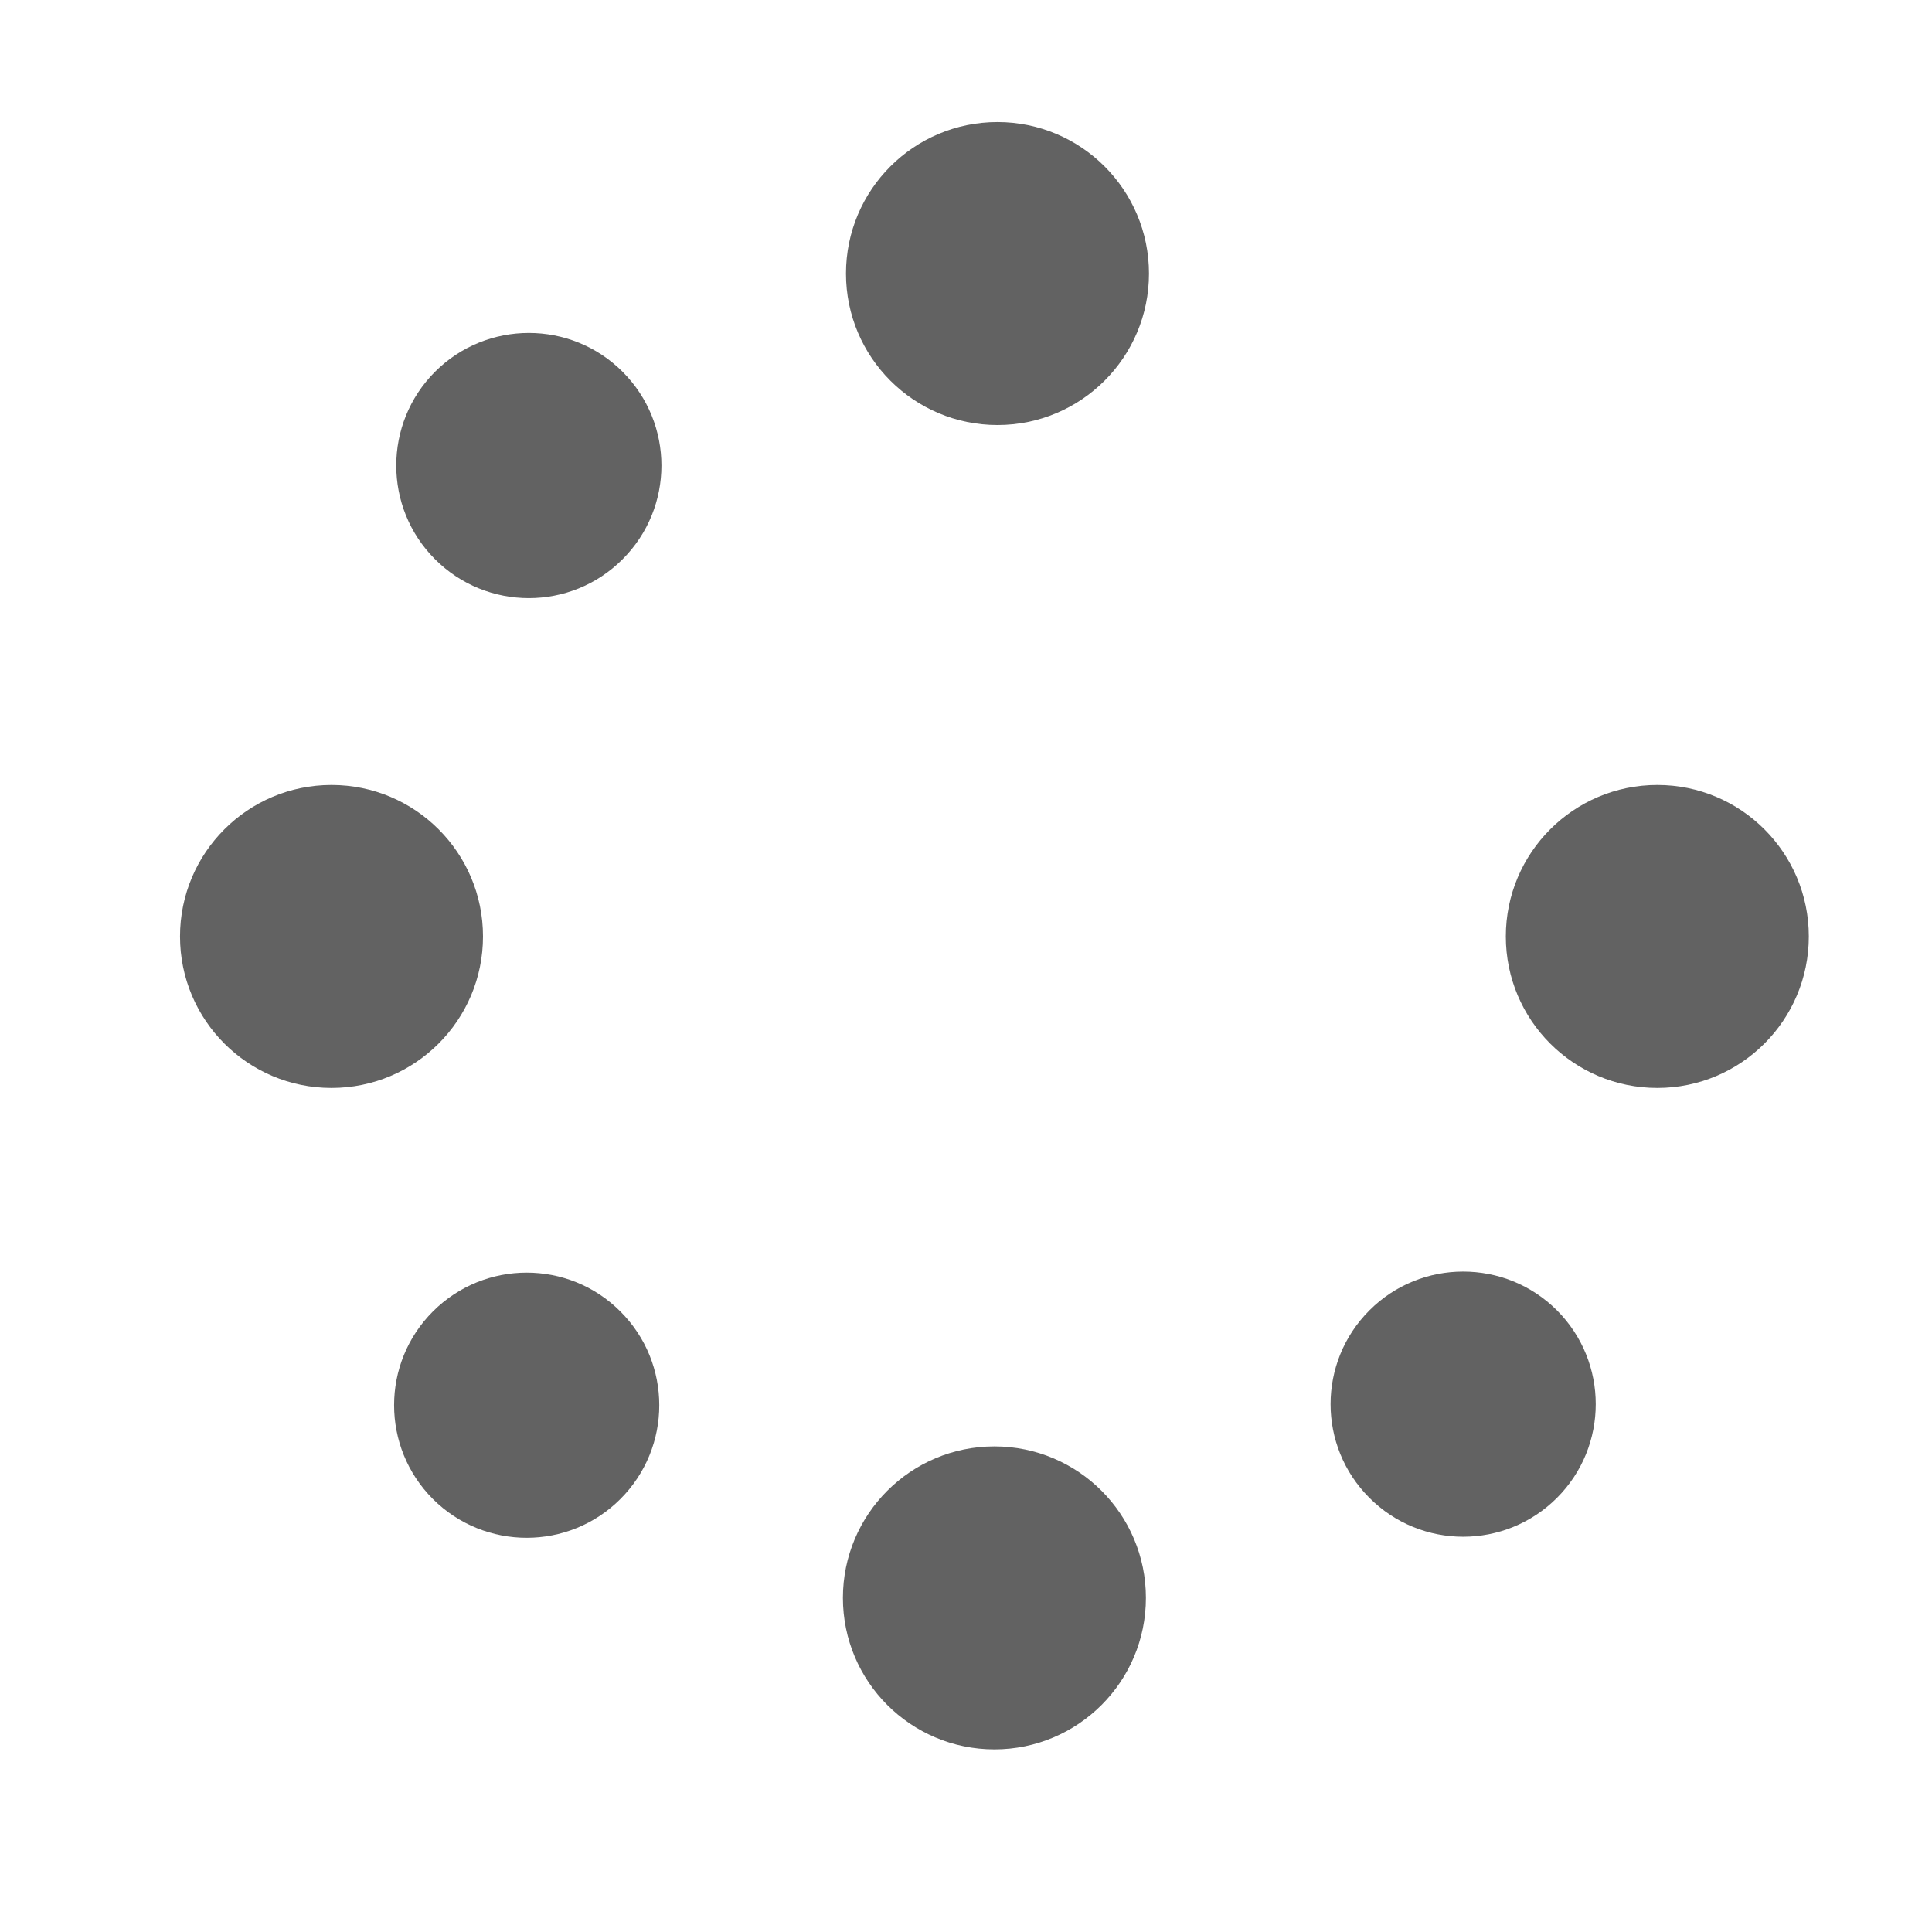 <svg width="17" height="17" viewBox="0 0 17 17" fill="none" xmlns="http://www.w3.org/2000/svg">
    <ellipse cx="8.777" cy="2.407" rx="1.333" ry="1.333" fill="#626262"/>
    <ellipse cx="8.75" cy="14.06" rx="1.333" ry="1.333" fill="#626262"/>
    <ellipse cx="14.583" cy="8.24" rx="1.333" ry="1.333" fill="#626262"/>
    <ellipse cx="2.917" cy="8.24" rx="1.333" ry="1.333" fill="#626262"/>
    <path d="M5.478 3.271C5.934 3.727 5.934 4.466 5.478 4.921C5.023 5.377 4.284 5.377 3.828 4.921C3.373 4.466 3.373 3.727 3.828 3.271C4.284 2.816 5.023 2.816 5.478 3.271Z"
          fill="#626262"/>
    <path d="M13.7 11.53C14.155 11.986 14.155 12.725 13.7 13.18C13.244 13.636 12.505 13.636 12.05 13.18C11.594 12.725 11.594 11.986 12.05 11.53C12.505 11.075 13.244 11.075 13.7 11.53Z"
          fill="#626262"/>
    <path d="M5.459 11.54C5.915 11.995 5.915 12.734 5.459 13.19C5.004 13.645 4.265 13.645 3.809 13.19C3.354 12.734 3.354 11.995 3.809 11.54C4.265 11.084 5.004 11.084 5.459 11.54Z"
          fill="#626262"/>
</svg>
